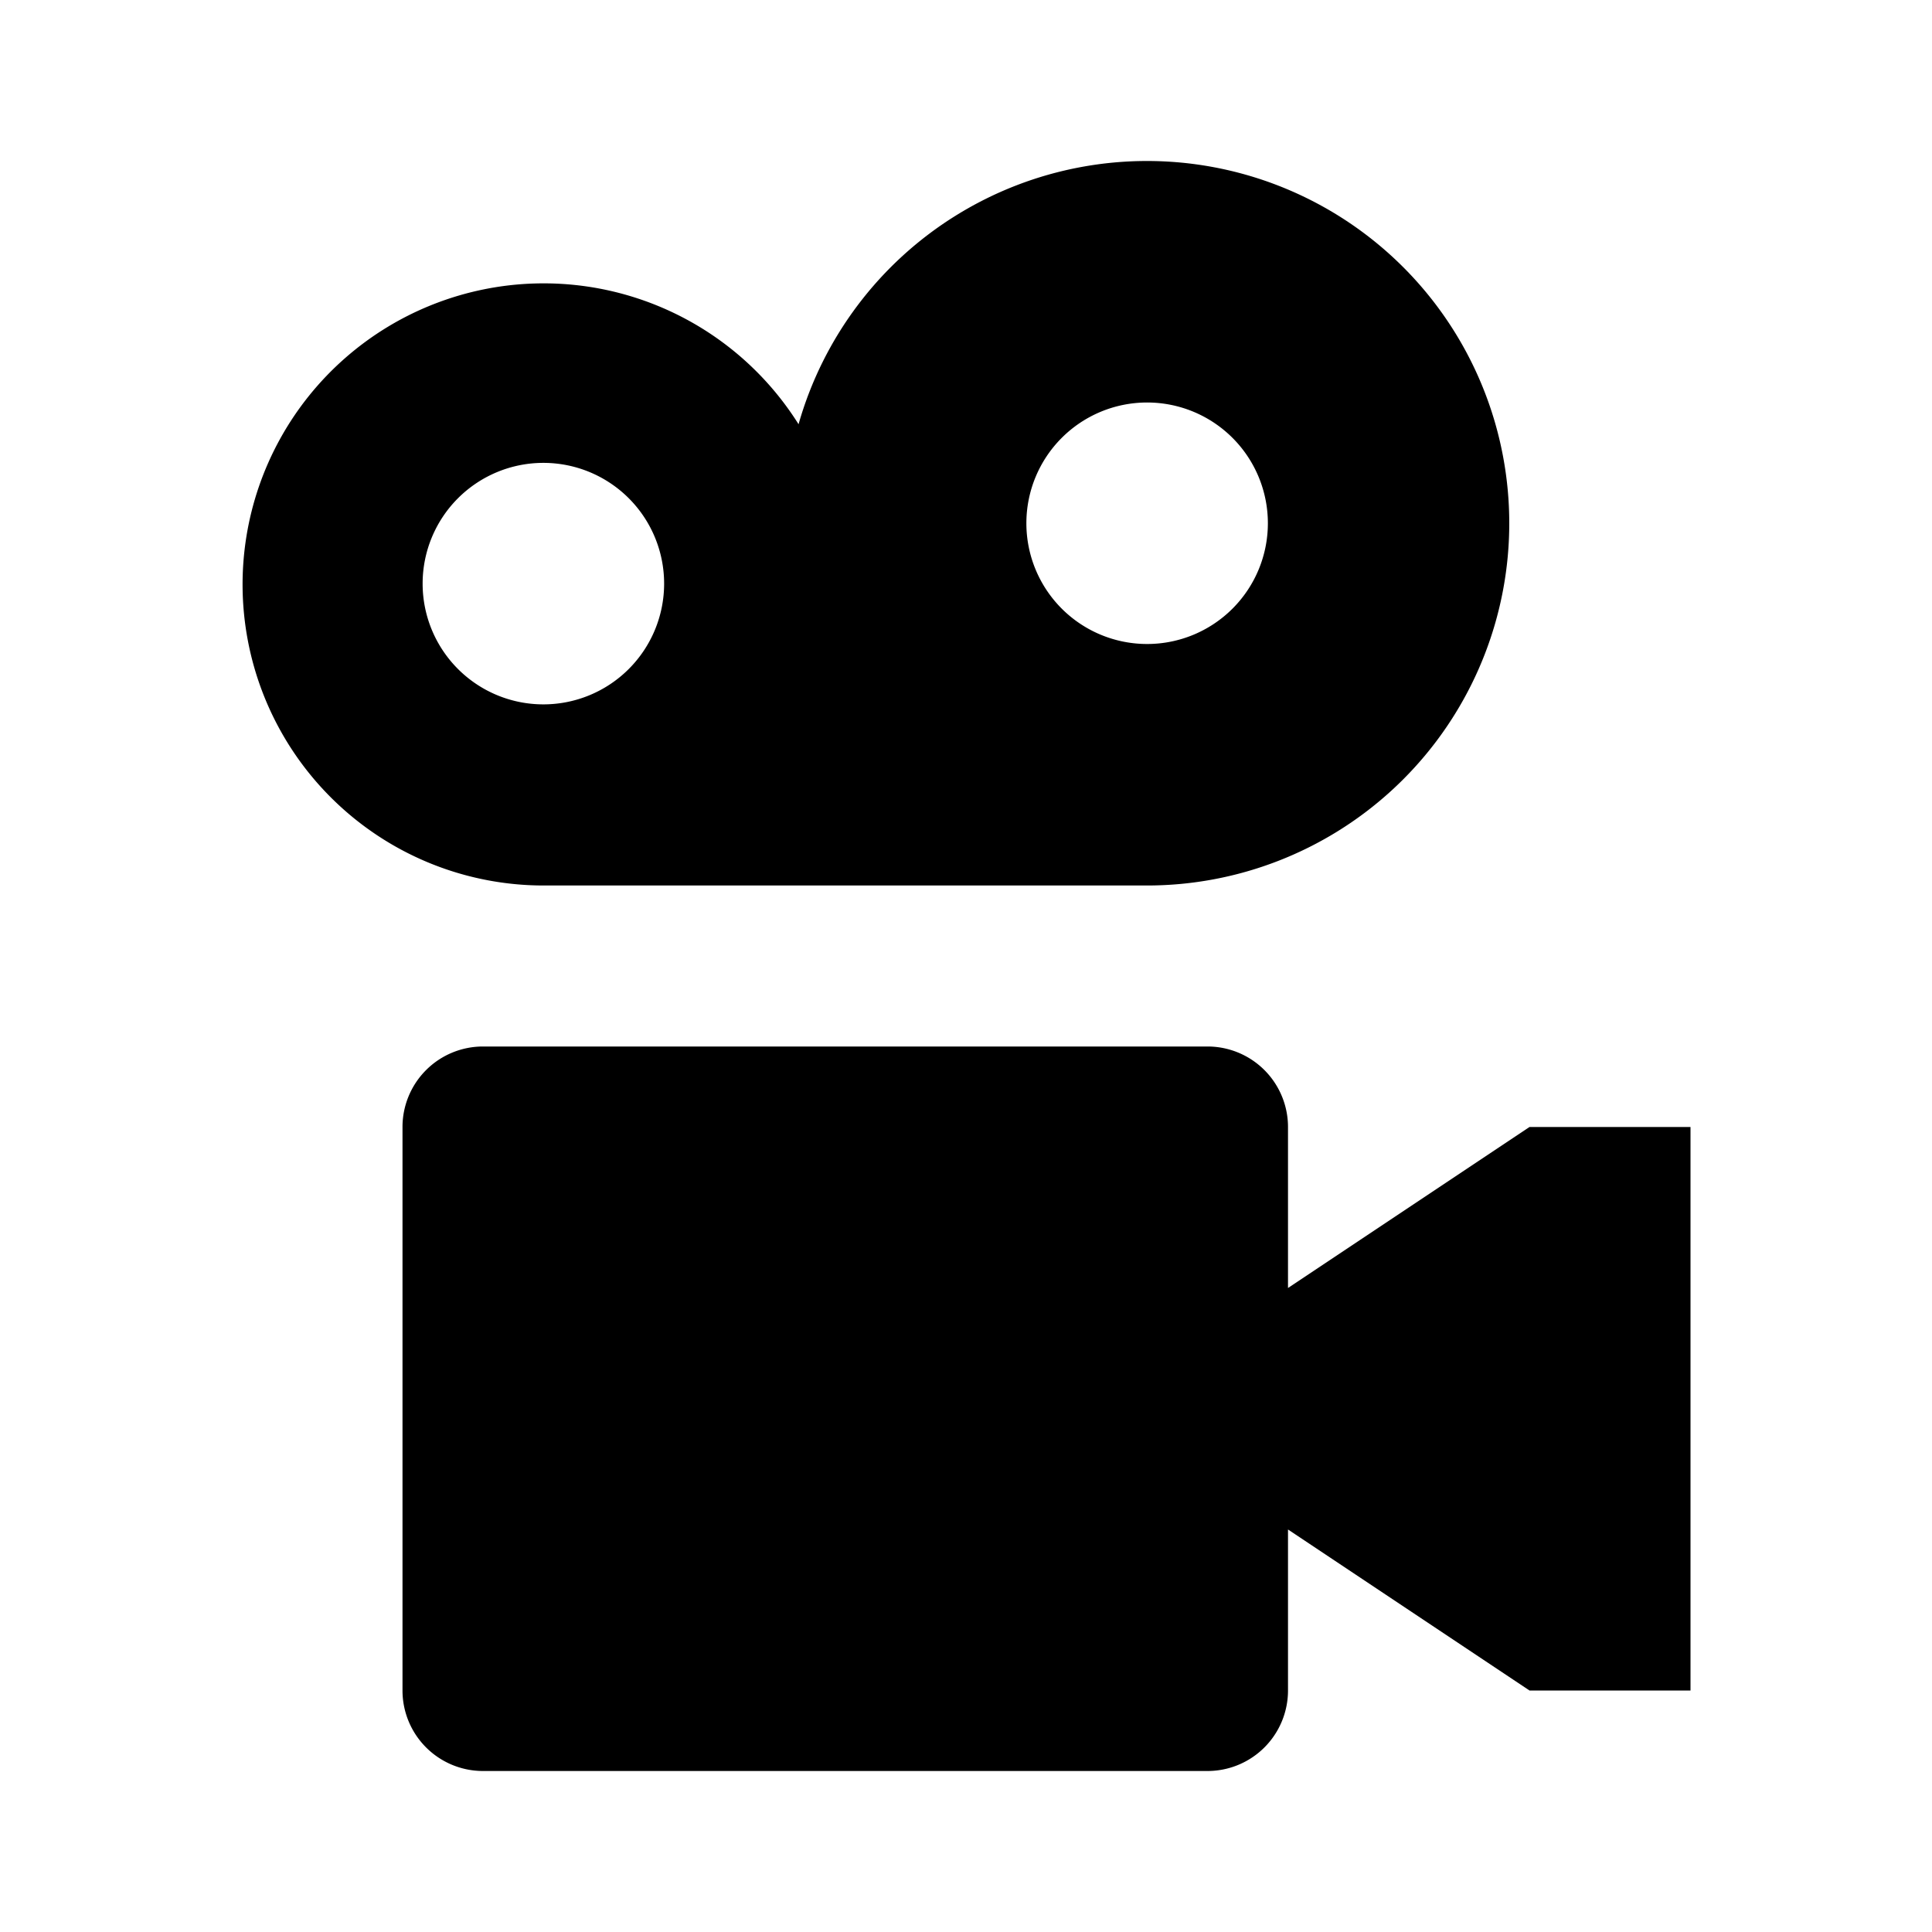 <svg xmlns="http://www.w3.org/2000/svg" viewBox="0 0 24 24"><defs><style>.cls-1{fill:none;}</style></defs><g id="Layer_2" data-name="Layer 2"><g id="Carto_POI_Solid" data-name="Carto POI Solid"><g id="goingout-cinema"><rect class="cls-1" width="24" height="24"/><path d="M14.25,11A4.5,4.5,0,1,0,9.92,5.27,3.74,3.74,0,1,0,6.75,11Zm0-6a1.5,1.5,0,1,1-1.5,1.5A1.5,1.5,0,0,1,14.25,5Zm-9,2.25a1.5,1.5,0,1,1,1.5,1.5A1.5,1.5,0,0,1,5.25,7.25ZM21,14v7H19l-3-2v2a1,1,0,0,1-1,1H6a1,1,0,0,1-1-1V14a1,1,0,0,1,1-1h9a1,1,0,0,1,1,1v2l3-2Z"/></g></g></g></svg>